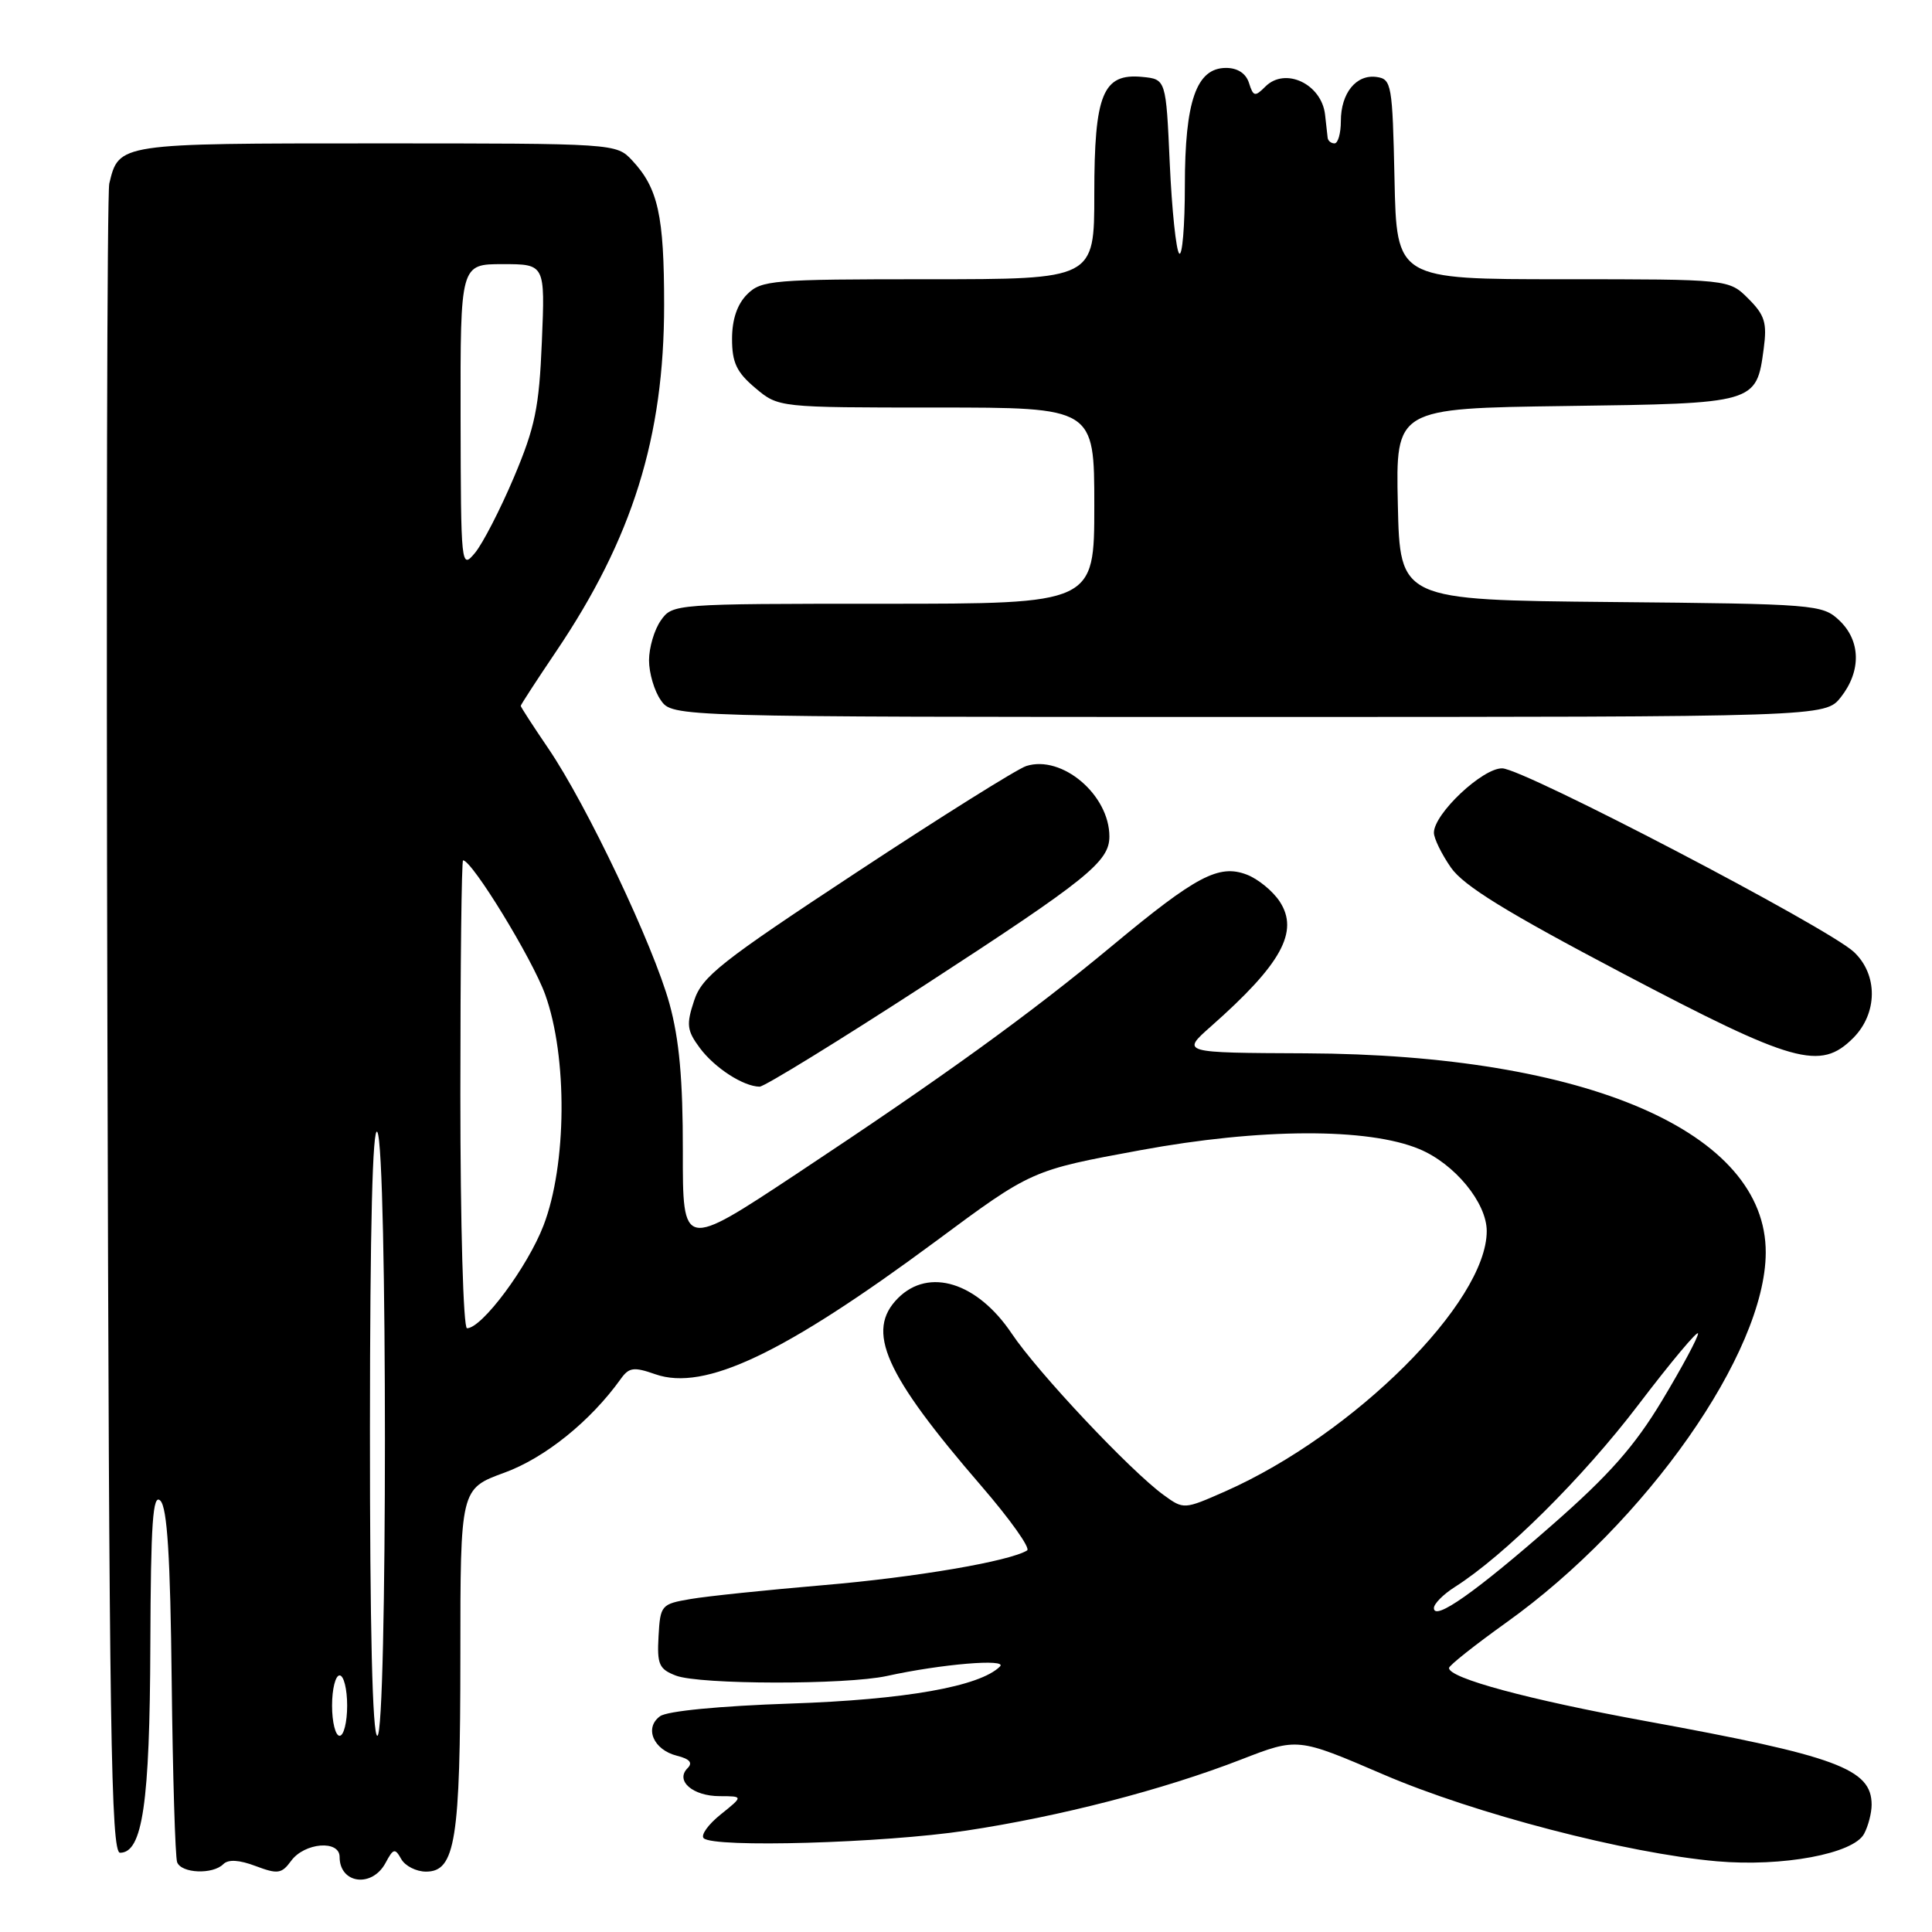 <?xml version="1.0" encoding="UTF-8" standalone="no"?>
<!DOCTYPE svg PUBLIC "-//W3C//DTD SVG 1.1//EN" "http://www.w3.org/Graphics/SVG/1.1/DTD/svg11.dtd" >
<svg xmlns="http://www.w3.org/2000/svg" xmlns:xlink="http://www.w3.org/1999/xlink" version="1.1" viewBox="0 0 256 256">
 <g >
 <path fill="currentColor"
d=" M 51.09 246.84 C 52.12 244.91 52.34 244.86 53.17 246.34 C 53.68 247.25 55.16 248.00 56.45 248.00 C 60.34 248.00 61.00 243.84 61.00 219.48 C 61.00 197.27 61.00 197.27 66.83 195.14 C 72.21 193.18 78.25 188.31 82.25 182.72 C 83.35 181.18 83.97 181.09 86.85 182.10 C 93.37 184.37 103.86 179.38 124.00 164.47 C 136.69 155.06 136.69 155.06 151.09 152.41 C 166.98 149.48 181.28 149.42 188.07 152.26 C 192.76 154.21 197.00 159.38 197.00 163.12 C 197.00 172.55 179.41 190.06 162.36 197.61 C 156.87 200.03 156.85 200.03 154.18 198.09 C 149.79 194.90 137.51 181.86 134.05 176.69 C 129.50 169.92 123.09 167.91 119.00 172.00 C 114.66 176.34 117.17 182.01 130.04 196.91 C 133.84 201.31 136.57 205.15 136.10 205.44 C 133.77 206.88 121.30 209.01 109.12 210.04 C 101.63 210.68 93.70 211.50 91.50 211.88 C 87.62 212.54 87.49 212.69 87.26 216.81 C 87.05 220.55 87.33 221.17 89.57 222.03 C 92.74 223.23 112.07 223.26 117.50 222.08 C 124.73 220.49 133.58 219.75 132.50 220.82 C 129.84 223.47 119.93 225.22 104.76 225.73 C 95.36 226.05 88.39 226.72 87.46 227.41 C 85.34 228.95 86.58 231.86 89.68 232.64 C 91.40 233.07 91.83 233.57 91.10 234.30 C 89.44 235.96 91.80 238.00 95.37 238.00 C 98.50 238.01 98.50 238.01 95.50 240.42 C 93.85 241.74 92.83 243.16 93.24 243.57 C 94.53 244.87 117.06 244.22 128.00 242.57 C 140.42 240.70 154.12 237.16 164.47 233.14 C 171.94 230.24 171.94 230.24 183.29 235.12 C 195.40 240.33 215.53 245.57 227.50 246.63 C 236.16 247.39 245.59 245.64 247.00 242.99 C 247.55 241.97 248.00 240.23 248.00 239.14 C 248.00 234.38 243.44 232.69 218.00 228.04 C 202.53 225.21 192.00 222.37 192.00 221.02 C 192.00 220.69 195.42 217.98 199.60 214.99 C 218.12 201.75 233.92 179.23 233.97 166.00 C 234.04 150.01 210.32 139.73 173.00 139.57 C 156.50 139.50 156.50 139.50 160.46 136.00 C 169.80 127.75 172.17 123.44 169.57 119.46 C 168.65 118.06 166.68 116.45 165.20 115.89 C 161.51 114.48 158.50 116.07 147.50 125.21 C 136.43 134.41 125.04 142.64 105.48 155.59 C 90.46 165.53 90.46 165.53 90.48 152.51 C 90.49 143.05 90.01 137.73 88.71 133.00 C 86.58 125.26 77.75 106.65 72.64 99.15 C 70.64 96.21 69.00 93.68 69.00 93.53 C 69.00 93.39 71.09 90.17 73.65 86.38 C 83.81 71.34 88.00 57.91 88.00 40.41 C 88.00 28.53 87.20 24.93 83.76 21.25 C 81.66 19.01 81.54 19.00 49.90 19.00 C 15.66 19.00 15.76 18.98 14.48 24.32 C 14.19 25.52 14.07 75.78 14.23 136.00 C 14.46 229.46 14.71 245.50 15.91 245.50 C 18.89 245.50 19.85 238.93 19.92 218.05 C 19.98 201.69 20.25 197.85 21.25 198.85 C 22.16 199.76 22.57 206.26 22.75 222.80 C 22.89 235.28 23.22 246.06 23.47 246.75 C 24.03 248.24 28.19 248.41 29.59 247.01 C 30.25 246.35 31.70 246.44 33.87 247.26 C 36.80 248.36 37.32 248.29 38.57 246.58 C 40.34 244.15 45.00 243.77 45.00 246.05 C 45.00 249.62 49.30 250.18 51.09 246.84 Z  M 122.65 130.45 C 144.09 116.51 147.00 114.17 147.00 110.84 C 147.00 105.32 140.72 100.00 135.99 101.50 C 134.80 101.88 124.68 108.22 113.50 115.59 C 95.46 127.47 93.02 129.39 91.97 132.60 C 90.92 135.77 91.02 136.55 92.73 138.86 C 94.69 141.50 98.49 143.96 100.65 143.99 C 101.28 143.99 111.18 137.90 122.65 130.45 Z  M 245.55 137.55 C 248.81 134.28 248.86 129.15 245.65 126.14 C 242.22 122.92 201.93 101.87 199.06 101.81 C 196.46 101.75 190.00 107.83 190.00 110.34 C 190.00 111.09 191.01 113.16 192.25 114.95 C 193.94 117.38 199.59 120.86 215.00 128.97 C 237.72 140.93 241.19 141.90 245.55 137.55 Z  M 243.93 92.37 C 246.65 88.90 246.56 84.88 243.70 82.19 C 241.48 80.10 240.53 80.02 213.45 79.77 C 185.50 79.50 185.50 79.50 185.22 66.80 C 184.94 54.11 184.94 54.11 207.44 53.80 C 232.70 53.46 232.73 53.46 233.70 46.21 C 234.16 42.78 233.85 41.76 231.67 39.58 C 229.09 37.00 229.09 37.00 207.07 37.00 C 185.06 37.00 185.06 37.00 184.78 23.75 C 184.51 11.18 184.39 10.48 182.41 10.20 C 179.71 9.82 177.67 12.33 177.67 16.05 C 177.67 17.67 177.29 19.00 176.83 19.00 C 176.38 19.00 175.96 18.66 175.92 18.25 C 175.87 17.84 175.72 16.47 175.58 15.21 C 175.13 11.13 170.30 8.84 167.67 11.47 C 166.29 12.85 166.07 12.81 165.50 11.00 C 165.10 9.73 163.99 9.00 162.46 9.00 C 158.53 9.00 157.00 13.38 157.00 24.62 C 157.00 29.96 156.66 34.00 156.25 33.59 C 155.84 33.18 155.28 27.82 155.00 21.67 C 154.50 10.50 154.50 10.50 151.35 10.19 C 146.13 9.69 145.00 12.45 145.00 25.72 C 145.00 37.00 145.00 37.00 123.00 37.00 C 102.33 37.00 100.88 37.12 99.00 39.00 C 97.68 40.32 97.00 42.33 97.00 44.91 C 97.00 48.05 97.61 49.33 100.08 51.41 C 103.15 54.00 103.15 54.00 124.08 54.00 C 145.00 54.00 145.00 54.00 145.00 67.00 C 145.00 80.00 145.00 80.00 117.06 80.00 C 89.31 80.00 89.10 80.02 87.56 82.22 C 86.70 83.44 86.00 85.82 86.00 87.50 C 86.00 89.18 86.70 91.56 87.56 92.78 C 89.11 95.00 89.11 95.00 165.48 95.00 C 241.85 95.00 241.85 95.00 243.93 92.37 Z  M 44.00 226.00 C 44.00 223.80 44.45 222.00 45.00 222.00 C 45.55 222.00 46.00 223.80 46.00 226.00 C 46.00 228.20 45.55 230.00 45.00 230.00 C 44.45 230.00 44.00 228.20 44.00 226.00 Z  M 49.02 189.25 C 49.03 162.57 49.37 149.02 50.00 150.00 C 51.34 152.07 51.34 230.00 50.00 230.00 C 49.35 230.00 49.01 215.76 49.02 189.25 Z  M 190.00 213.08 C 190.00 212.51 191.24 211.26 192.75 210.30 C 199.33 206.13 209.72 195.82 217.07 186.17 C 221.43 180.44 225.00 176.18 225.00 176.70 C 225.00 177.23 222.86 181.21 220.25 185.55 C 216.61 191.61 213.22 195.45 205.71 202.03 C 195.53 210.96 190.00 214.85 190.00 213.08 Z  M 61.00 145.00 C 61.00 127.95 61.16 114.00 61.36 114.00 C 62.55 114.00 70.52 127.02 72.24 131.78 C 75.22 140.04 75.11 154.34 72.02 162.38 C 69.90 167.89 63.86 176.00 61.88 176.00 C 61.39 176.00 61.00 162.28 61.00 145.00 Z  M 61.03 55.25 C 61.00 35.00 61.00 35.00 66.61 35.00 C 72.23 35.00 72.23 35.00 71.80 45.25 C 71.44 54.03 70.90 56.61 68.09 63.26 C 66.28 67.53 63.96 72.03 62.94 73.26 C 61.10 75.46 61.07 75.16 61.03 55.25 Z "/>
</g>
</svg>